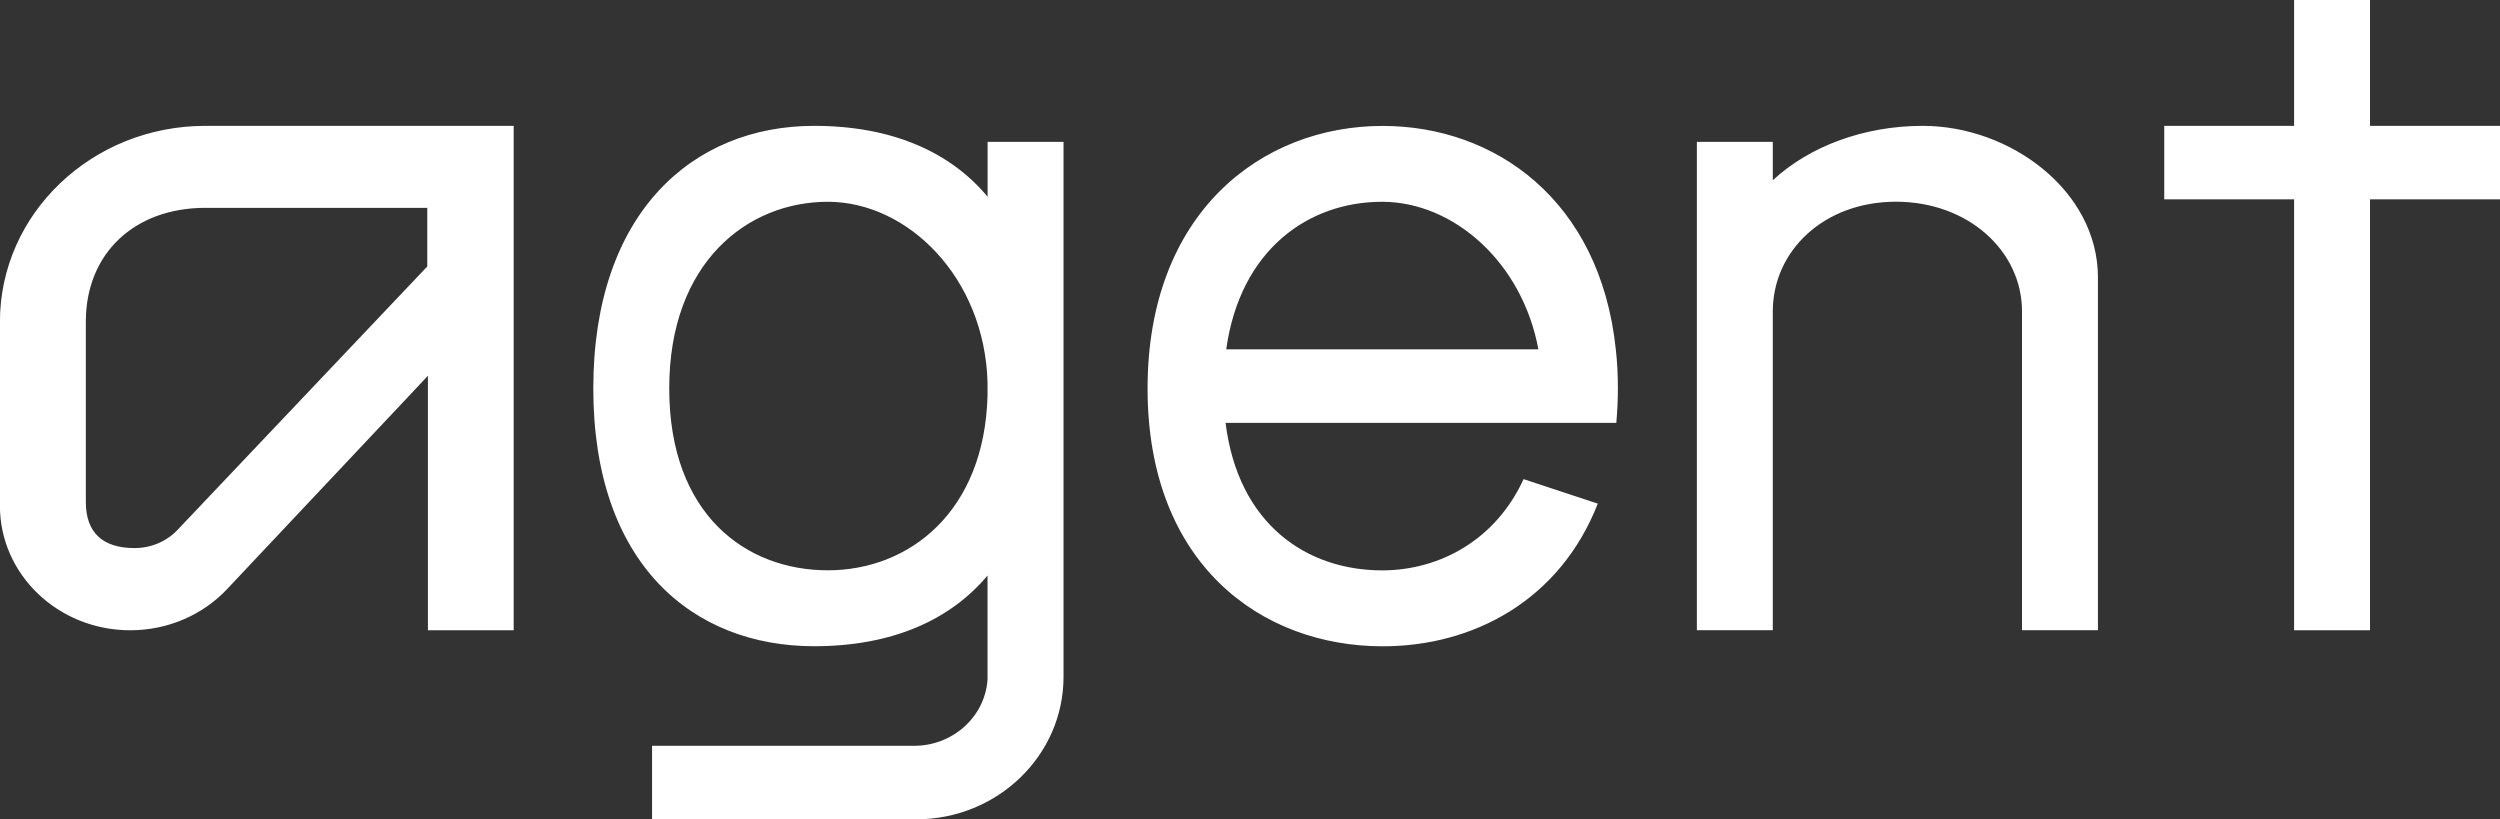 <?xml version="1.0" encoding="UTF-8"?>
<svg id="Layer_1" xmlns="http://www.w3.org/2000/svg" viewBox="0 0 351 115.03">
  <rect x="0" y="0" width="351" height="115.03" fill="#333333" stroke="none"/>
  <defs>
    <style>
      .cls-1 {
        fill: #fff;
      }
    </style>
  </defs>
  <path class="cls-1" d="M351,17.67v10.32h-18.25v60.5h-10.66V27.99h-18.23v-10.32h18.23V0h10.66v17.67h18.25ZM226.86,49.05c.2,1.75.29,3.58.29,5.48h0c0,1.67-.08,3.28-.22,4.84h-54.86c1.77,14.32,11.48,20.71,21.97,20.71h.09c8.07-.03,15.89-4.32,19.78-12.81l10.42,3.44c-5.31,13.56-17.45,20.03-30.2,20.03-17.06,0-33.01-11.55-33.01-36.2s15.96-36.86,33.01-36.86c15.75,0,30.54,10.4,32.73,31.38ZM215.99,49.05c-2.26-12.23-11.88-20.67-21.86-20.72h-.09c-10.33,0-19.92,6.71-21.88,20.72h0s43.83,0,43.83,0h0ZM28.85,17.67h43.27v70.82h-12.04v-35.74l-1.75,1.87-26.43,28.07c-3.47,3.7-8.41,5.8-13.61,5.8-10.12,0-18.3-7.83-18.3-17.46v-25.84c0-15.18,12.91-27.52,28.85-27.52ZM59.98,29.15s0,.02,0,.03h-31.14c-9.99,0-16.79,6.42-16.79,15.98v25.31c0,4.31,2.36,6.48,6.85,6.48,2.32,0,4.52-.94,6.06-2.59l35.03-36.95v-7.76s0-.34,0-.47h0v-.03ZM59.05,38.02h-.01s.02.01.02.01h-.01ZM269.96,17.67c-8.25,0-15.91,2.86-21.06,7.64v-5.39h-10.66v68.56h10.66v-44.75c0-8.51,7.17-15.41,17.29-15.41s17.7,6.89,17.7,15.41v44.75h10.66v-49.52c0-12.19-12.33-21.29-24.59-21.29ZM138.66,19.92h10.66v75.11c0,11.03-9.27,20-20.68,20h-37.09v-10.32h36.81c5.42,0,9.93-4.08,10.29-9.29v-14.62c-5.21,6.23-13.36,9.93-24.34,9.93-17.06,0-31.01-11.55-31.01-36.2s13.96-36.86,31.01-36.86c10.99,0,19.15,3.71,24.35,9.95v-7.7ZM138.65,53.63c-.43-14.68-11.2-25.3-22.43-25.3s-22.26,8.46-22.26,26.2,10.8,25.54,22.26,25.54,22.01-8.23,22.43-24.54v-1.9Z"/>
</svg>